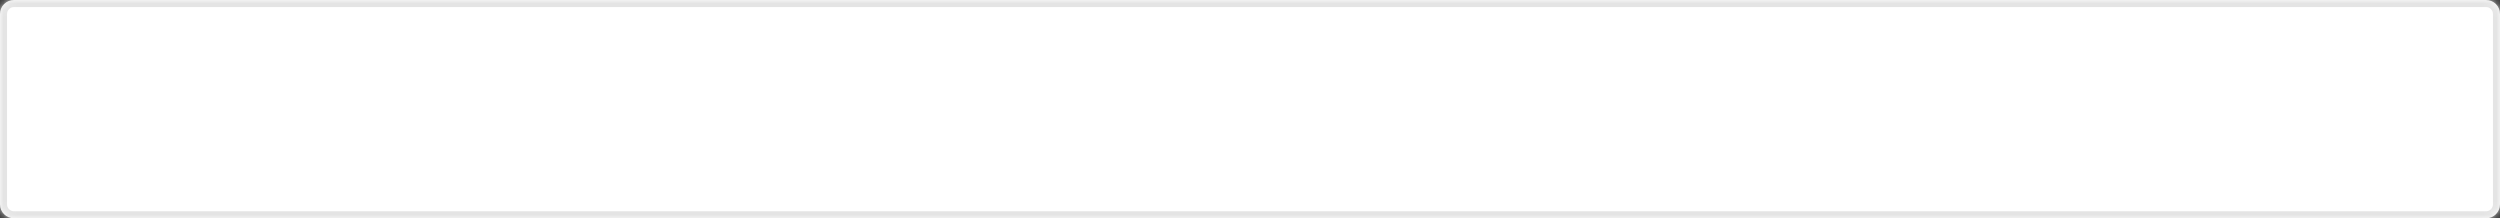 ﻿<?xml version="1.0" encoding="utf-8"?>
<svg version="1.1" xmlns:xlink="http://www.w3.org/1999/xlink" width="355px" height="31px" xmlns="http://www.w3.org/2000/svg">
  <rect width="100%" height="100%" fill="#333333" stroke="none"/>
  <defs>
    <mask fill="white" id="clip27">
      <path d="M 0 29  L 0 2  C 0 0.88  0.88 0  2 0  L 88.8 0  L 93.6 0  L 95.2 0  L 353 0  C 354.12 0  355 0.88  355 2  L 355 29  C 355 30.12  354.12 31  353 31  L 2 31  C 0.88 31  0 30.12  0 29  Z " fill-rule="evenodd" />
    </mask>
  </defs>
  <g transform="matrix(1 0 0 1 -450 -690 )">
    <path d="M 0 29  L 0 2  C 0 0.88  0.88 0  2 0  L 88.8 0  L 93.6 0  L 95.2 0  L 353 0  C 354.12 0  355 0.88  355 2  L 355 29  C 355 30.12  354.12 31  353 31  L 2 31  C 0.88 31  0 30.12  0 29  Z " fill-rule="nonzero" fill="#ffffff" stroke="none" transform="matrix(1 0 0 1 450 690 )" />
    <path d="M 0 29  L 0 2  C 0 0.88  0.88 0  2 0  L 88.8 0  L 93.6 0  L 95.2 0  L 353 0  C 354.12 0  355 0.88  355 2  L 355 29  C 355 30.12  354.12 31  353 31  L 2 31  C 0.88 31  0 30.12  0 29  Z " stroke-width="2" stroke="#e4e4e4" fill="none" transform="matrix(1 0 0 1 450 690 )" mask="url(#clip27)" />
  </g>
</svg>